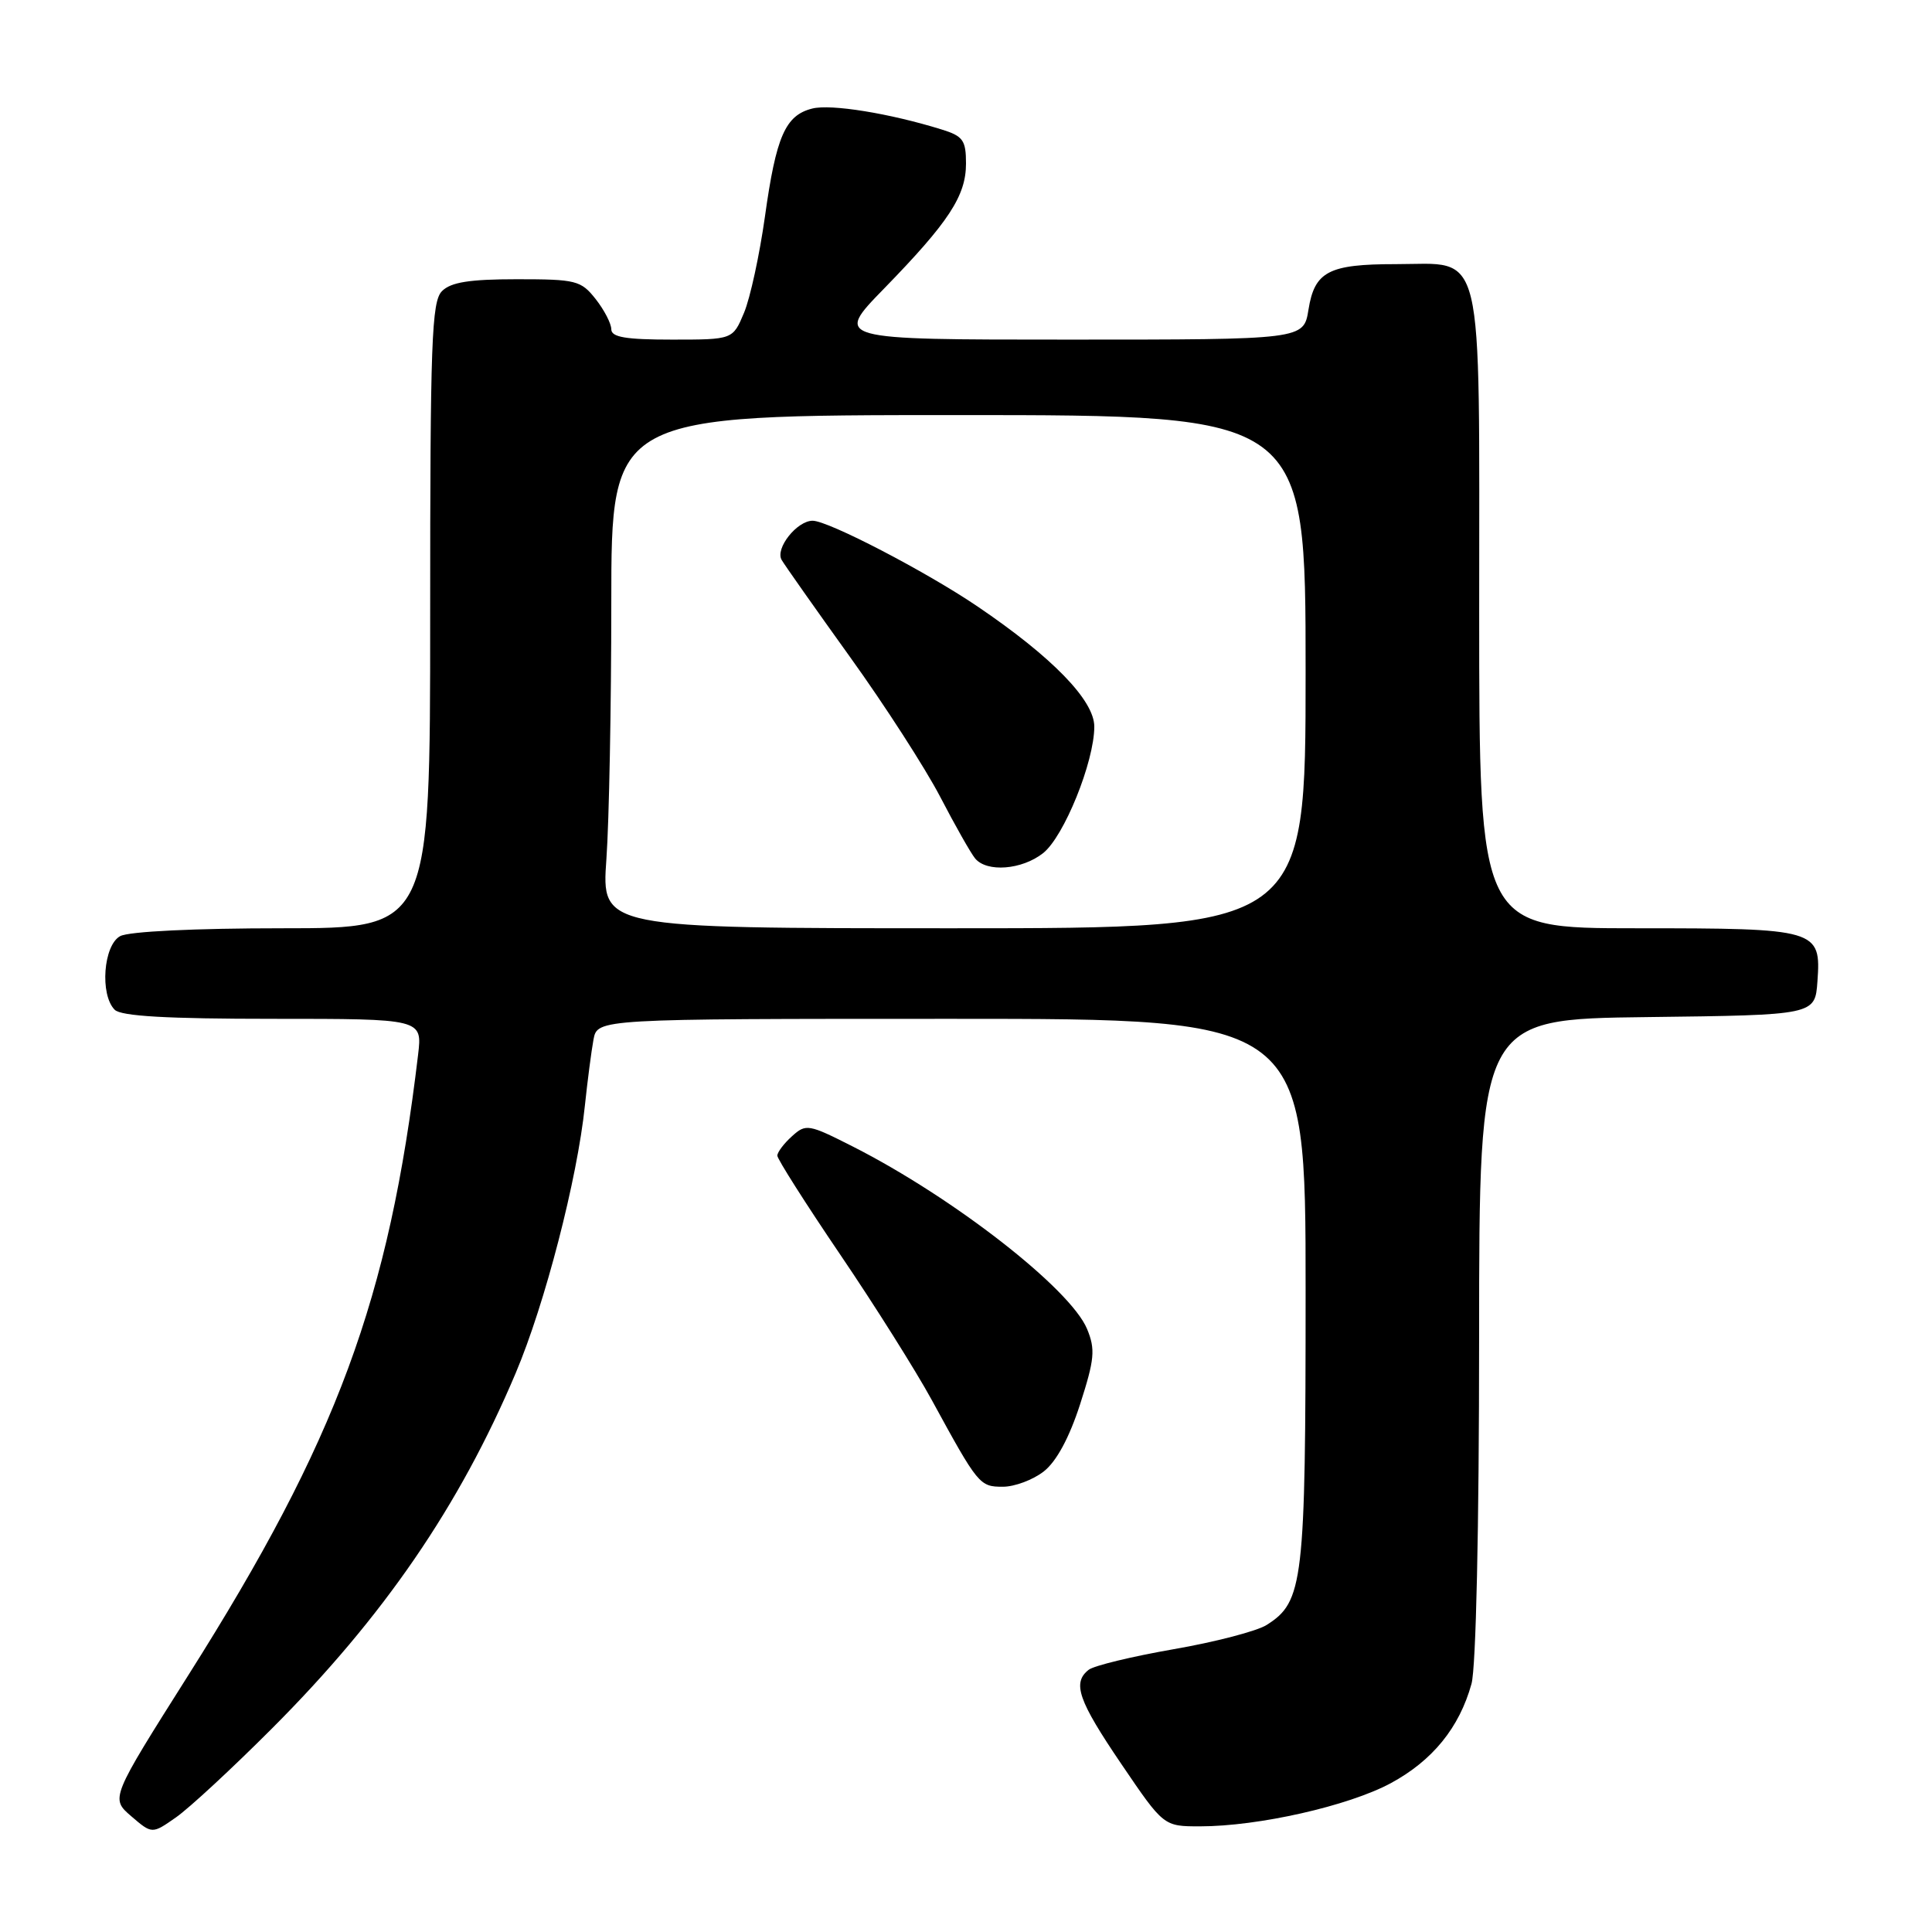 <?xml version="1.0" encoding="UTF-8" standalone="no"?>
<!DOCTYPE svg PUBLIC "-//W3C//DTD SVG 1.1//EN" "http://www.w3.org/Graphics/SVG/1.1/DTD/svg11.dtd" >
<svg xmlns="http://www.w3.org/2000/svg" xmlns:xlink="http://www.w3.org/1999/xlink" version="1.1" viewBox="0 0 256 256">
 <g >
 <path fill="currentColor"
d=" M 36.03 229.04 C 50.80 214.26 60.88 199.57 68.32 181.97 C 72.21 172.79 76.50 156.20 77.50 146.50 C 77.85 143.20 78.36 139.26 78.64 137.75 C 79.16 135.00 79.16 135.00 126.08 135.00 C 173.00 135.00 173.00 135.00 173.00 171.03 C 173.00 209.76 172.71 212.23 167.83 215.32 C 166.55 216.13 161.00 217.58 155.50 218.53 C 150.00 219.49 144.94 220.71 144.25 221.26 C 142.06 222.99 142.86 225.31 148.59 233.75 C 154.19 242.00 154.19 242.00 159.01 242.00 C 166.74 242.00 178.67 239.30 184.27 236.29 C 189.81 233.30 193.37 228.93 194.98 223.12 C 195.58 220.96 195.99 202.47 195.99 177.27 C 196.00 135.04 196.00 135.04 218.25 134.77 C 240.50 134.50 240.50 134.50 240.82 130.04 C 241.31 123.13 240.88 123.00 216.81 123.00 C 196.00 123.00 196.00 123.00 196.00 81.00 C 196.00 31.60 196.82 35.00 184.93 35.00 C 176.05 35.00 174.19 35.97 173.38 41.03 C 172.74 45.00 172.74 45.00 141.65 45.00 C 110.55 45.00 110.55 45.00 117.13 38.25 C 125.73 29.42 128.00 25.95 128.00 21.67 C 128.00 18.58 127.61 18.03 124.75 17.15 C 117.89 15.02 110.11 13.76 107.64 14.38 C 104.06 15.27 102.84 18.06 101.36 28.69 C 100.65 33.74 99.41 39.48 98.59 41.44 C 97.10 45.00 97.10 45.00 89.05 45.00 C 82.91 45.00 81.00 44.68 81.00 43.63 C 81.00 42.88 80.07 41.08 78.93 39.63 C 76.98 37.16 76.33 37.00 68.50 37.00 C 62.24 37.00 59.75 37.39 58.57 38.57 C 57.19 39.95 57.00 45.24 57.00 81.57 C 57.00 123.00 57.00 123.00 37.43 123.00 C 25.86 123.00 17.08 123.42 15.93 124.04 C 13.70 125.23 13.21 131.81 15.20 133.80 C 16.05 134.65 22.13 135.00 36.18 135.00 C 55.96 135.00 55.96 135.00 55.40 139.75 C 51.54 172.19 44.65 190.82 24.98 221.93 C 14.64 238.29 14.64 238.29 17.39 240.66 C 20.15 243.03 20.15 243.03 23.32 240.81 C 25.07 239.59 30.79 234.29 36.03 229.04 Z  M 138.32 194.96 C 139.99 193.65 141.69 190.49 143.12 186.07 C 145.04 180.09 145.16 178.80 144.04 176.09 C 141.83 170.77 126.37 158.71 113.06 151.95 C 107.13 148.94 106.79 148.88 104.94 150.56 C 103.87 151.52 103.00 152.68 103.00 153.13 C 103.00 153.57 106.74 159.47 111.32 166.22 C 115.90 172.97 121.36 181.65 123.46 185.50 C 129.62 196.79 129.80 197.00 132.89 197.00 C 134.45 197.00 136.90 196.08 138.32 194.96 Z  M 80.35 113.85 C 80.71 108.81 81.00 93.51 81.00 79.85 C 81.00 55.00 81.00 55.00 127.00 55.00 C 173.00 55.00 173.00 55.00 173.00 89.00 C 173.00 123.00 173.00 123.00 126.35 123.00 C 79.70 123.00 79.70 123.00 80.35 113.85 Z  M 138.21 113.05 C 140.98 110.87 145.00 100.94 145.00 96.28 C 145.00 92.80 139.42 87.06 129.50 80.34 C 122.71 75.74 109.75 69.00 107.68 69.00 C 105.60 69.00 102.69 72.67 103.57 74.19 C 103.99 74.91 108.08 80.71 112.65 87.08 C 117.23 93.45 122.60 101.78 124.58 105.58 C 126.56 109.39 128.64 113.06 129.21 113.75 C 130.76 115.62 135.40 115.26 138.21 113.05 Z "/>
</g>
</svg>
